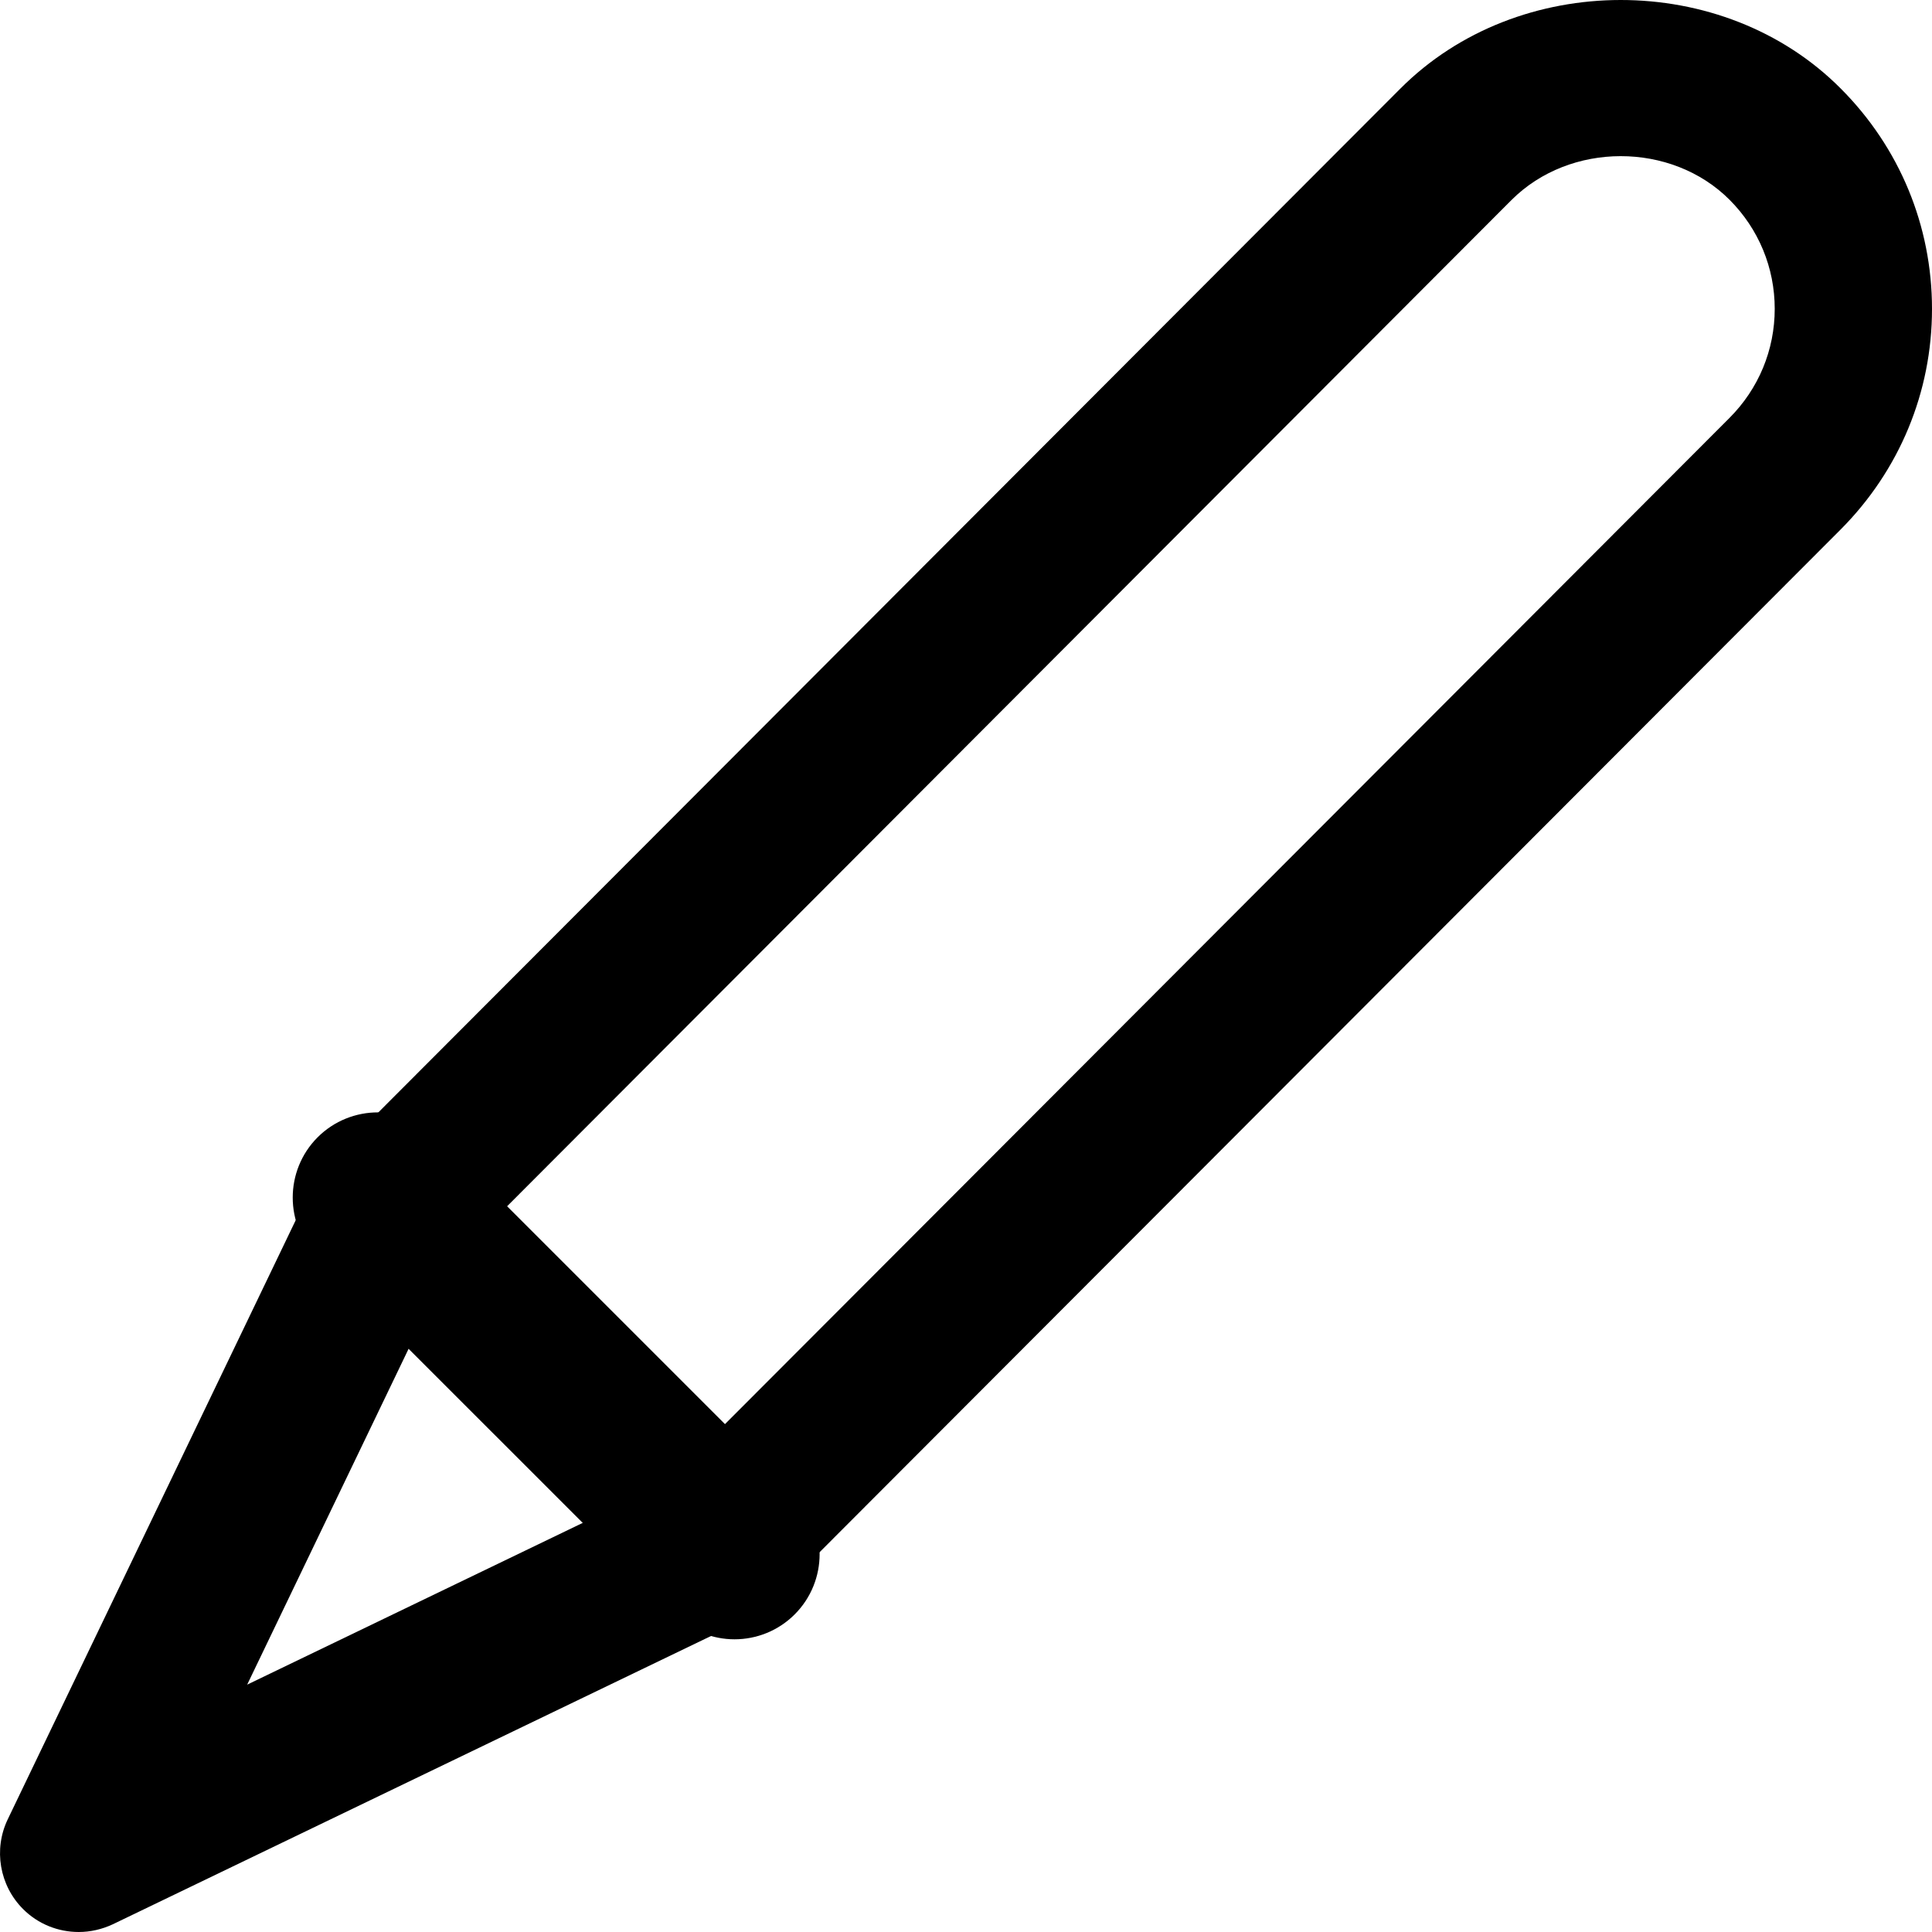 <svg xmlns="http://www.w3.org/2000/svg" width="32" height="32" viewBox="0 0 32 32"><g fill="currentColor"><path d="M1.304,32 C0.965,32 0.631,31.87 0.381,31.619 C-0.009,31.228 -0.111,30.63 0.129,30.132 L5.185,19.613 C5.289,19.399 5.443,19.224 5.631,19.096 C5.73,18.974 5.834,18.854 5.948,18.744 L23.195,1.467 C25.146,-0.488 28.543,-0.49 30.489,1.467 C31.463,2.443 32,3.74 32,5.117 C32,6.495 31.461,7.792 30.486,8.771 L13.232,26.053 C13.107,26.181 12.972,26.298 12.834,26.405 C12.714,26.578 12.558,26.724 12.373,26.81 L1.869,31.872 C1.689,31.956 1.496,32 1.304,32 Z M7.36,21.108 L4.094,27.903 L10.888,24.628 C10.943,24.571 10.997,24.519 11.06,24.474 C11.174,24.393 11.289,24.307 11.391,24.206 L28.645,6.923 C29.129,6.438 29.395,5.796 29.395,5.115 C29.395,4.434 29.129,3.792 28.647,3.309 C27.683,2.344 26.003,2.346 25.036,3.312 L7.783,20.597 C7.673,20.706 7.587,20.826 7.501,20.944 C7.459,21.001 7.413,21.056 7.36,21.108 Z"/><path d="M12.166,27.152 C11.805,27.152 11.444,27.013 11.167,26.739 L5.261,20.834 C4.711,20.283 4.711,19.388 5.261,18.837 C5.812,18.287 6.707,18.287 7.257,18.837 L13.163,24.743 C13.713,25.293 13.713,26.188 13.163,26.739 C12.889,27.013 12.528,27.152 12.166,27.152 Z"/></g></svg>